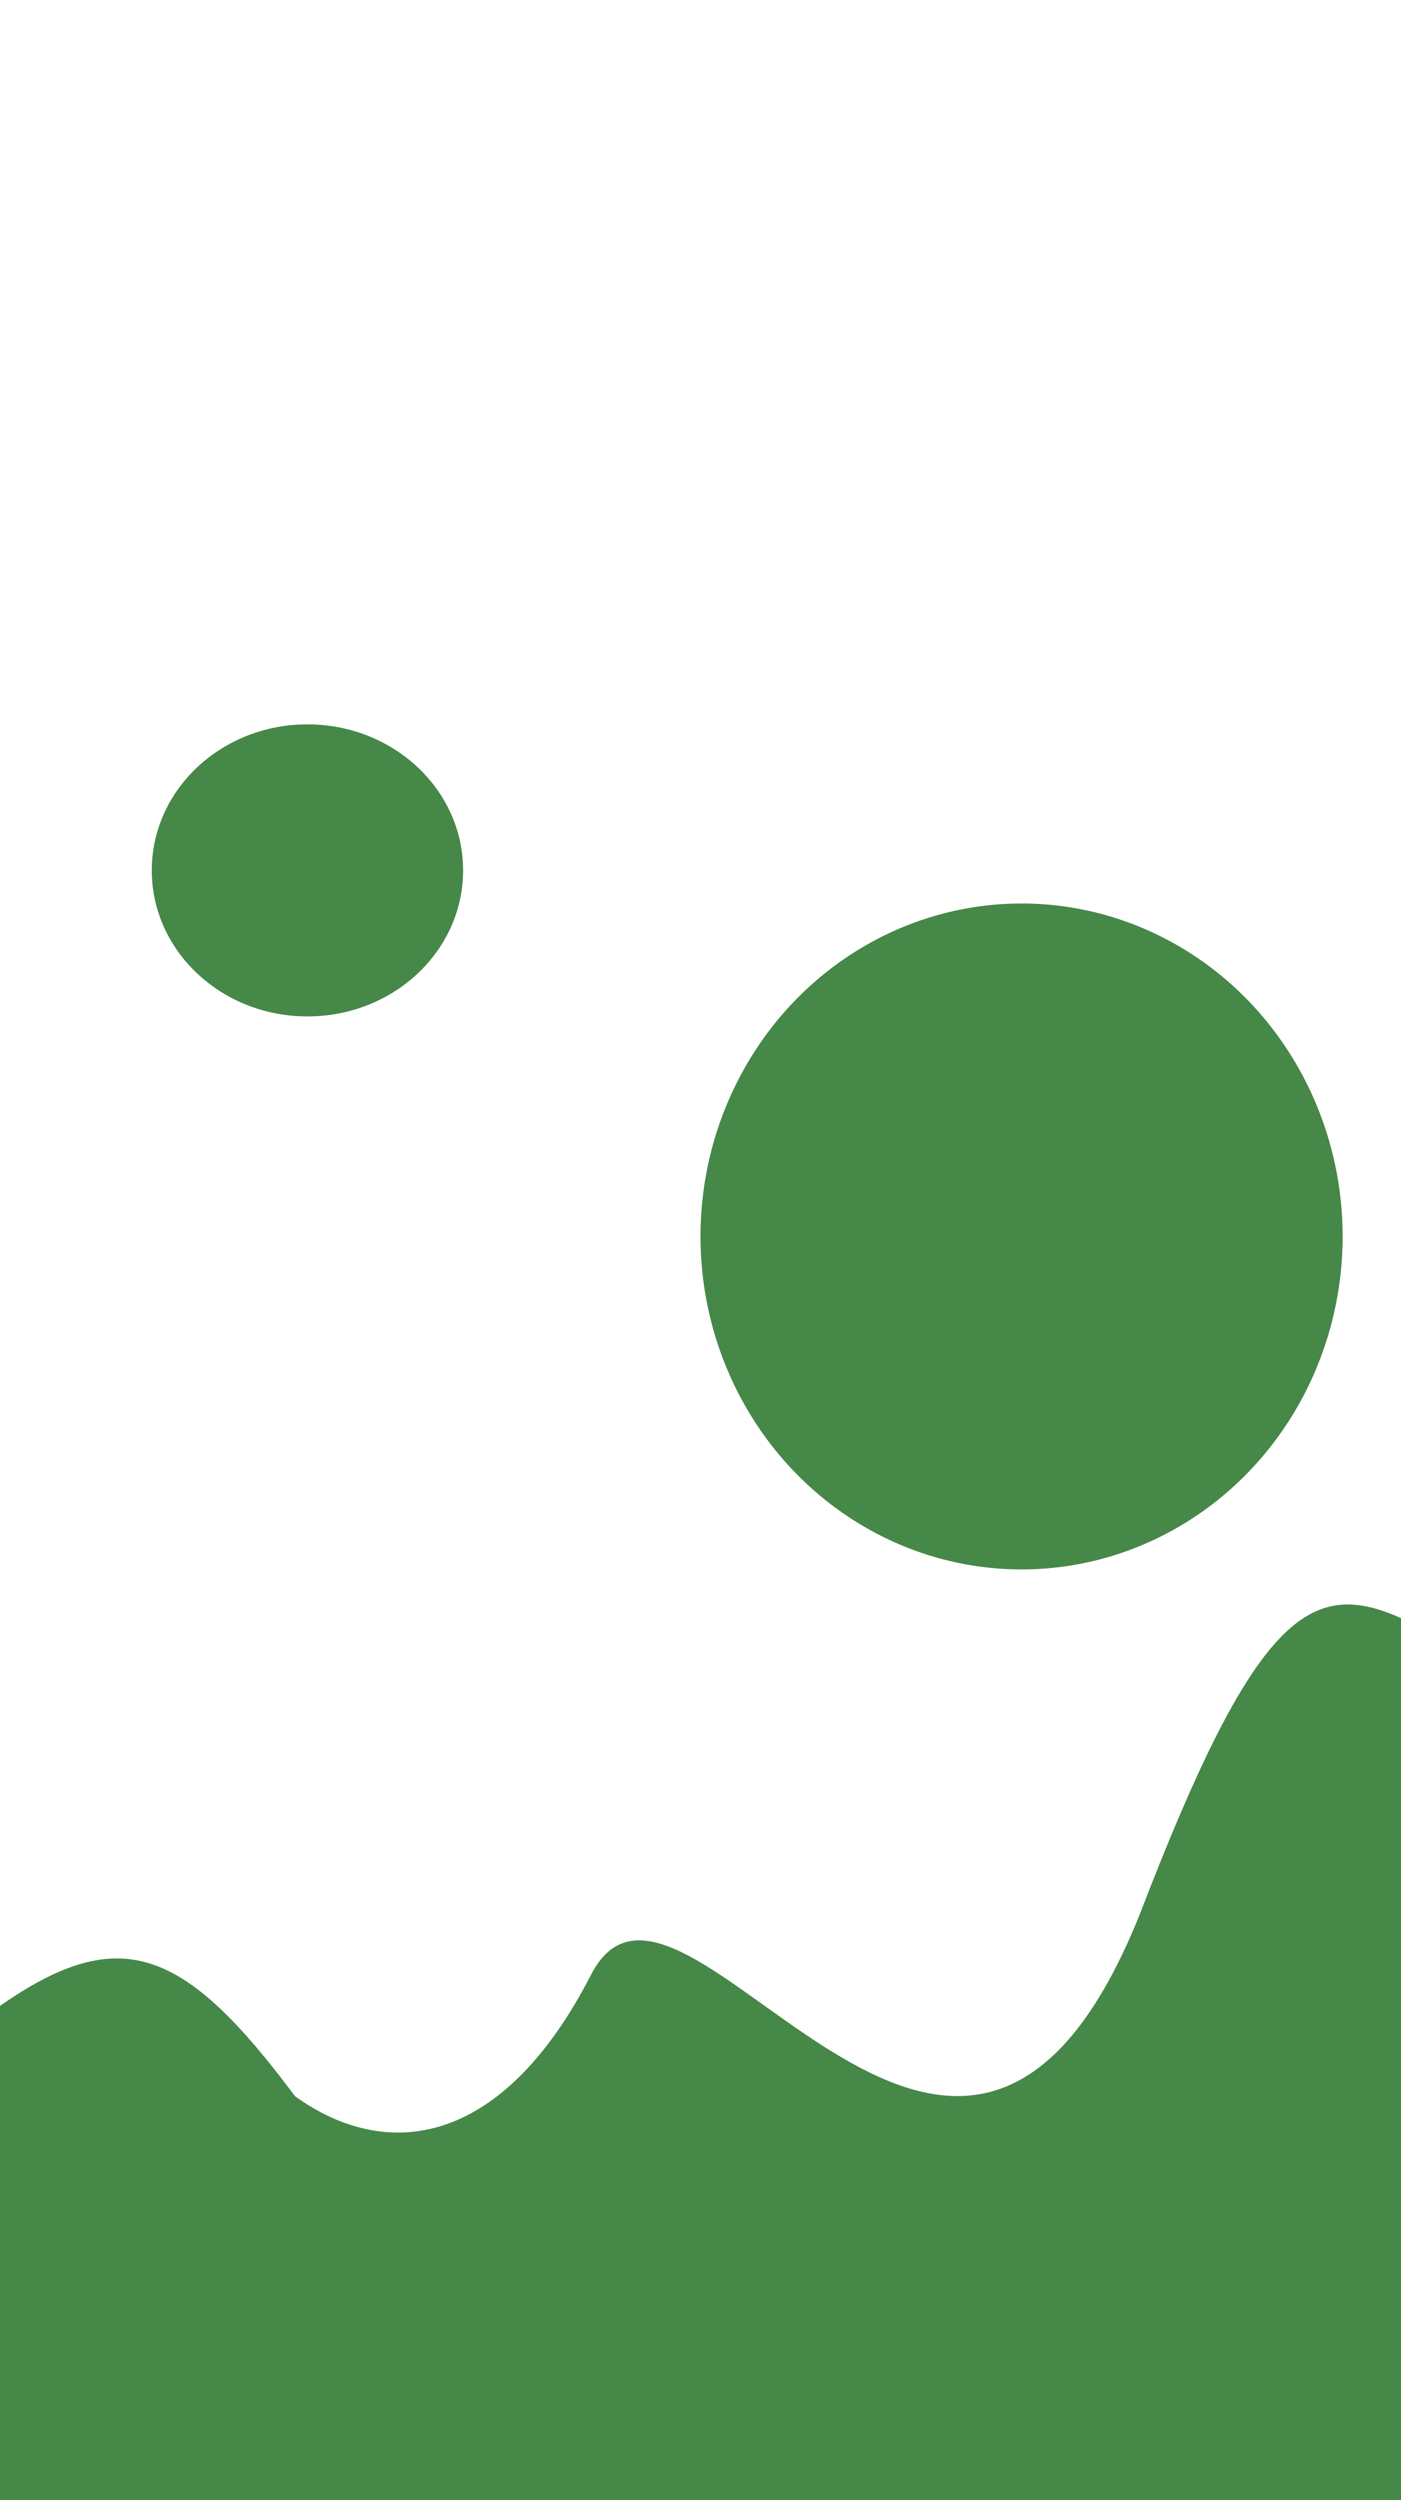 <svg width="360" height="642" viewBox="0 0 360 642" fill="none" xmlns="http://www.w3.org/2000/svg">
<path d="M75.804 538.265C99.002 554.994 128.832 551.871 151.891 507.056C174.951 462.241 245.689 608.974 292.859 491.6C322.376 414.74 336.593 404.998 360 415.508V642H0V515.081C30.927 493.468 47.451 500.239 75.804 538.265Z" fill="#468847"/>
<ellipse cx="79" cy="223.5" rx="40" ry="37.5" fill="#468847"/>
<ellipse cx="262.5" cy="317.5" rx="82.5" ry="85.5" fill="#468847"/>
</svg>
